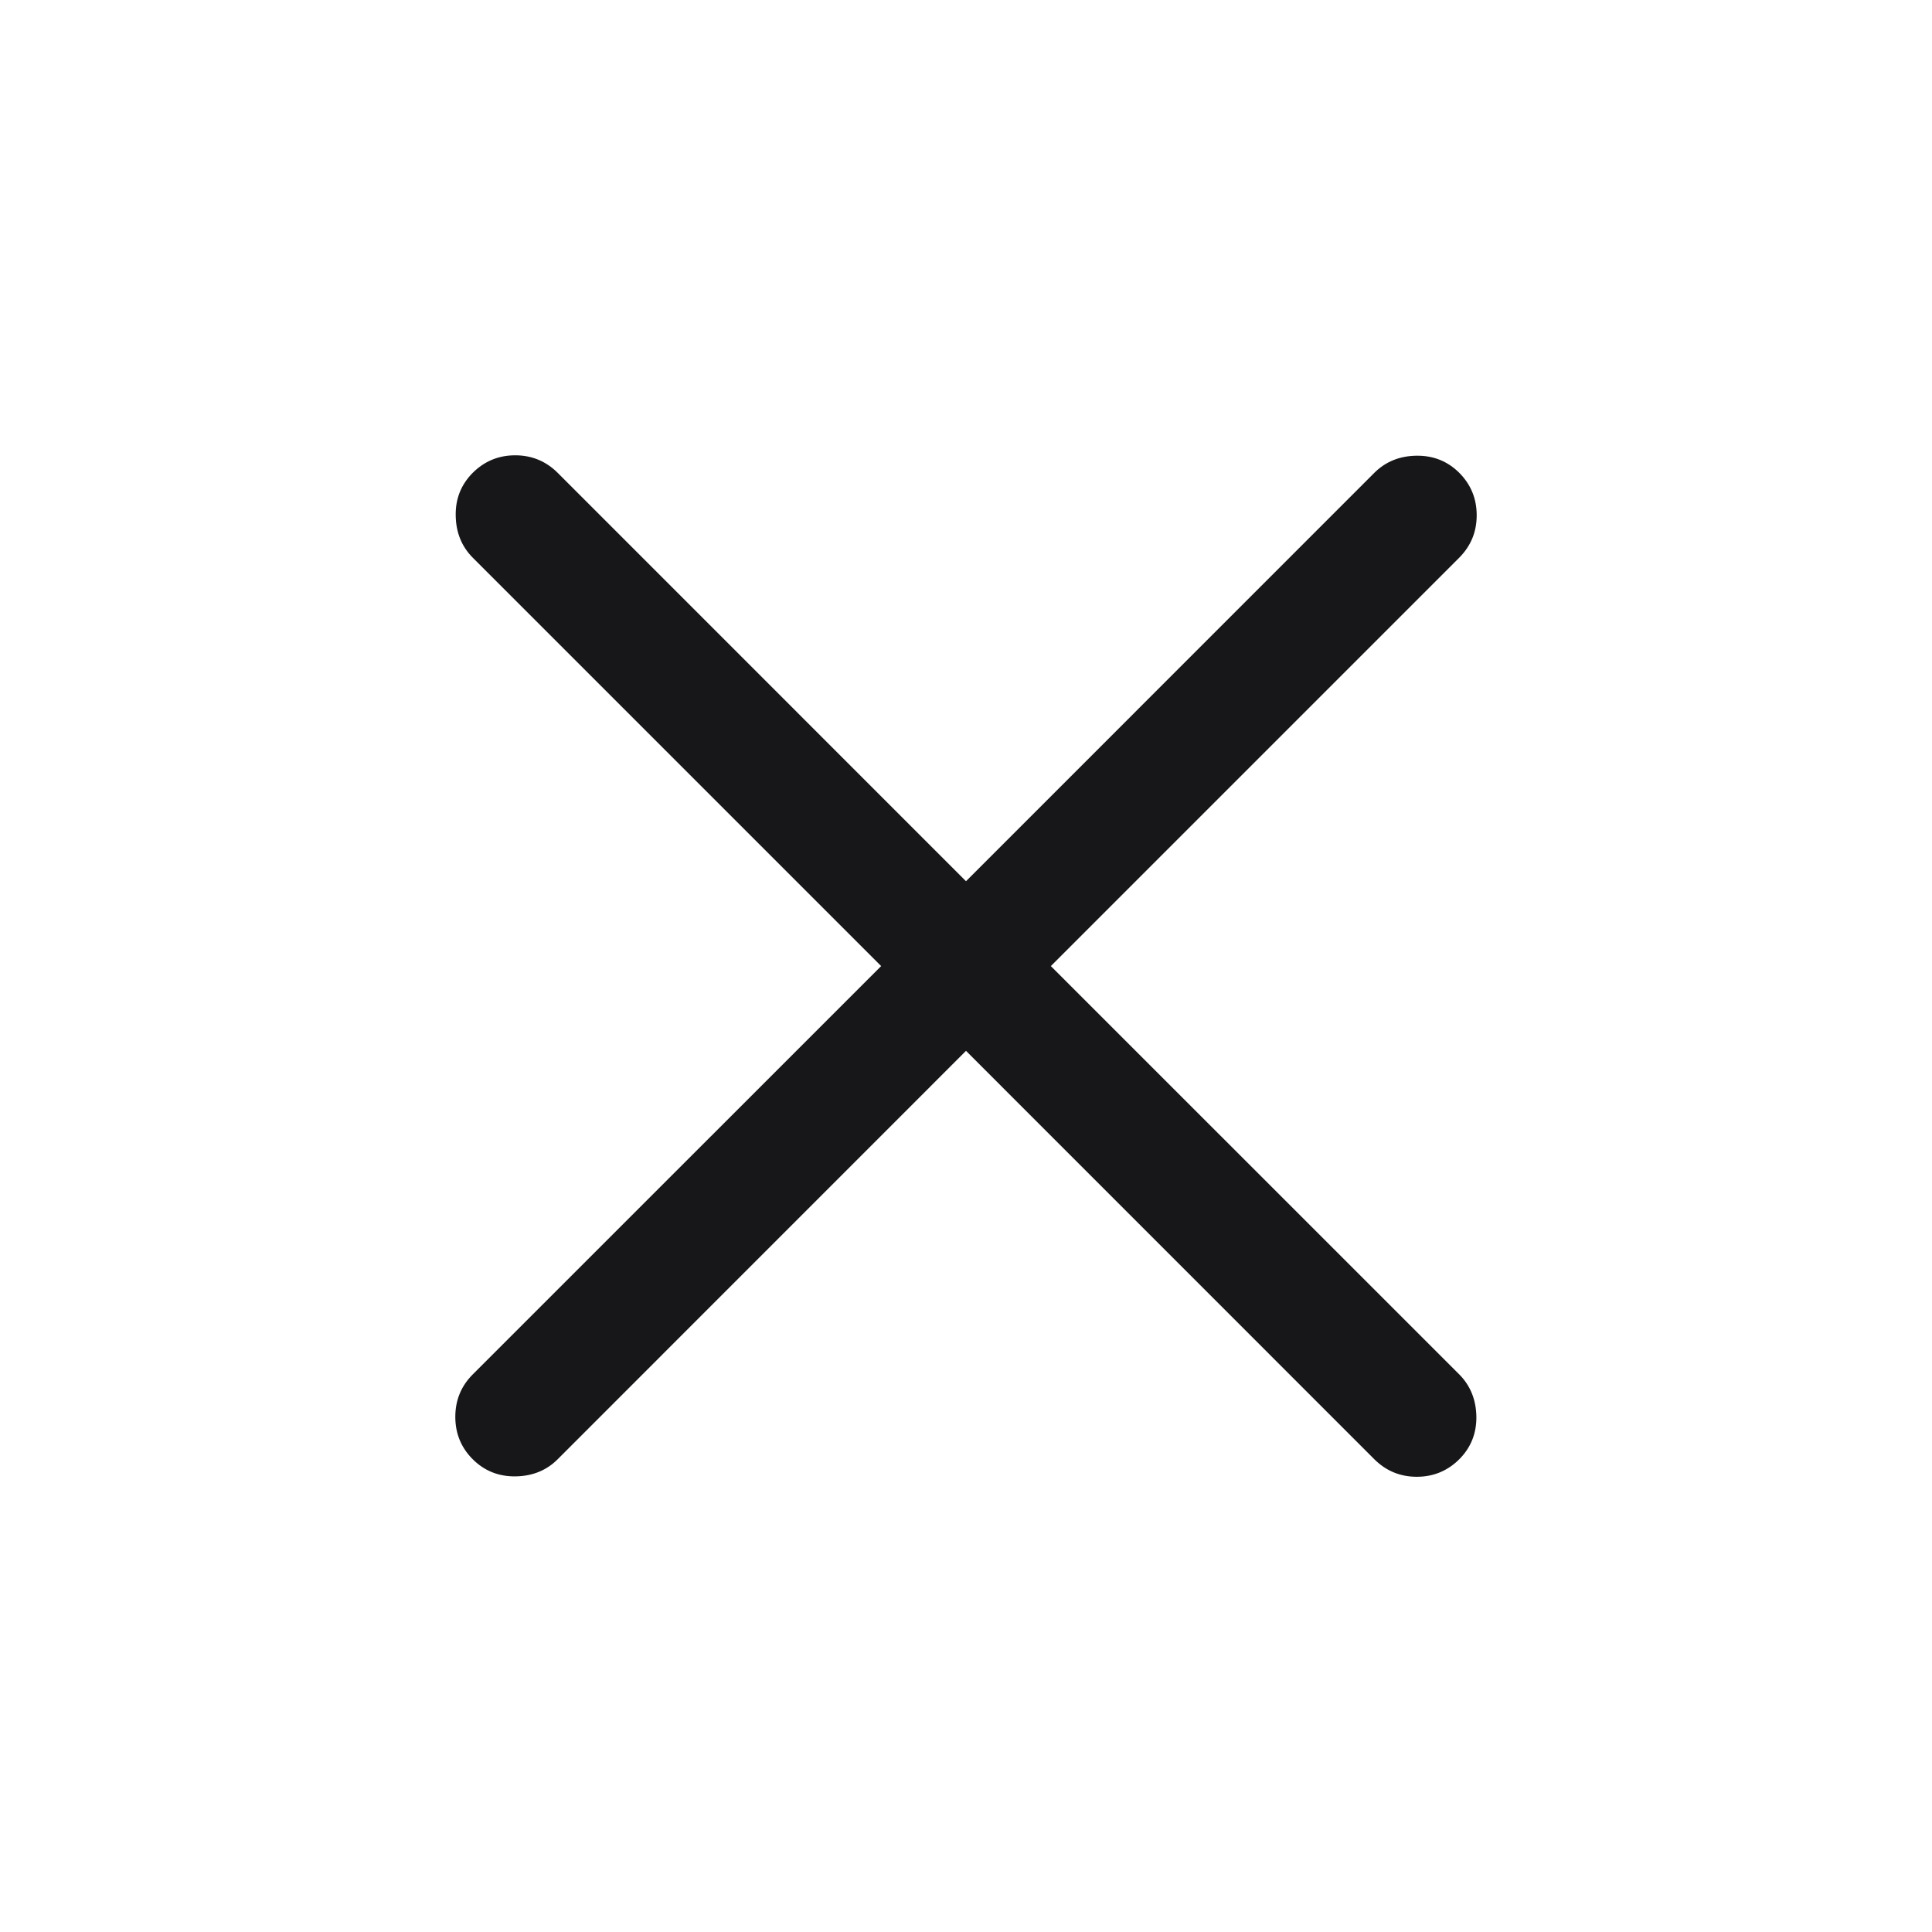 <svg width="24" height="24" viewBox="0 0 24 24" fill="none" xmlns="http://www.w3.org/2000/svg">
<path d="M12 13.054L6.927 18.128C6.789 18.266 6.614 18.337 6.405 18.34C6.195 18.343 6.018 18.272 5.873 18.128C5.728 17.983 5.656 17.807 5.656 17.601C5.656 17.394 5.728 17.218 5.873 17.073L10.946 12.001L5.873 6.928C5.735 6.789 5.664 6.615 5.661 6.405C5.657 6.196 5.728 6.019 5.873 5.873C6.018 5.729 6.194 5.656 6.4 5.656C6.606 5.656 6.782 5.729 6.927 5.873L12 10.947L17.073 5.873C17.212 5.735 17.386 5.664 17.595 5.661C17.805 5.658 17.982 5.729 18.127 5.873C18.272 6.019 18.344 6.194 18.344 6.401C18.344 6.607 18.272 6.782 18.127 6.928L13.054 12.001L18.127 17.073C18.265 17.212 18.336 17.386 18.34 17.596C18.343 17.805 18.272 17.983 18.127 18.128C17.982 18.272 17.806 18.345 17.6 18.345C17.394 18.345 17.218 18.272 17.073 18.128L12 13.054Z" fill="#171719"/>
</svg>
